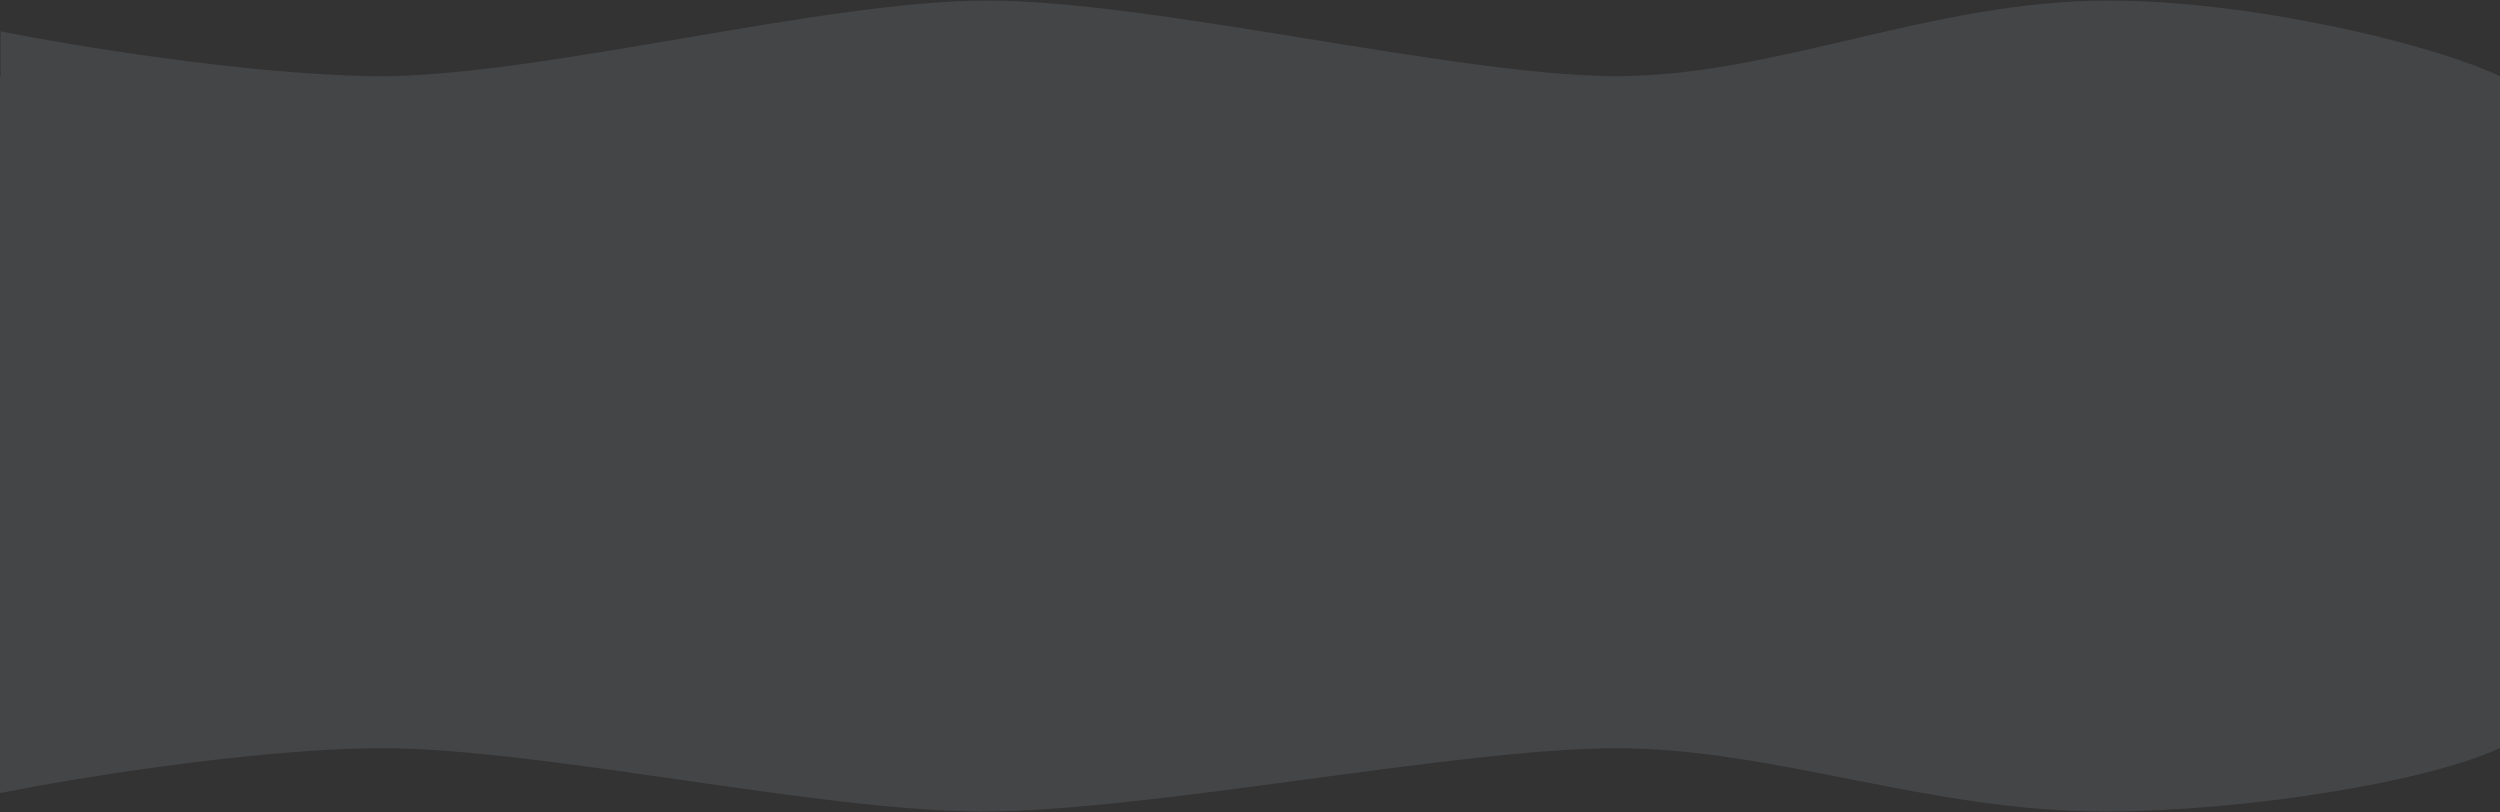 <svg width="2232" height="725" viewBox="0 0 2232 725" preserveAspectRatio="none" fill="none" xmlns="http://www.w3.org/2000/svg">
    <rect x="0" y="0" width="2232" height="725" fill="#333333" stroke="none"/>
    <path d="M0.5 28C64 40.667 219.5 66.4 333.5 68H345.959C490.536 66.094 736.747 0.5 881.5 0.5C1030.5 0.5 1302 68 1443.5 68C1585 68 1725 0.5 1882 0.5C2007.6 0.5 2167.33 37.833 2232 68H1443.5H345.959C341.717 68.056 337.562 68.057 333.5 68H0.5V28Z" fill="#E0EFFF" fill-opacity="0.1"/>
    <path d="M0 708.032C63.5 695.365 219 669.632 333 668.032H347.831C492.497 669.921 733.54 724.5 877.5 724.5C1026.5 724.5 1301.5 668.032 1443 668.032C1584.5 668.032 1721.5 724.5 1878.5 724.5C2004.1 724.5 2166.83 698.199 2231.5 668.032H1443H347.831C342.767 667.966 337.82 667.964 333 668.032H0V708.032Z" fill="#E0EFFF" fill-opacity="0.1"/>
    <rect y="68" width="2232" height="600" fill="#E0EFFF" fill-opacity="0.1"/>
</svg>
